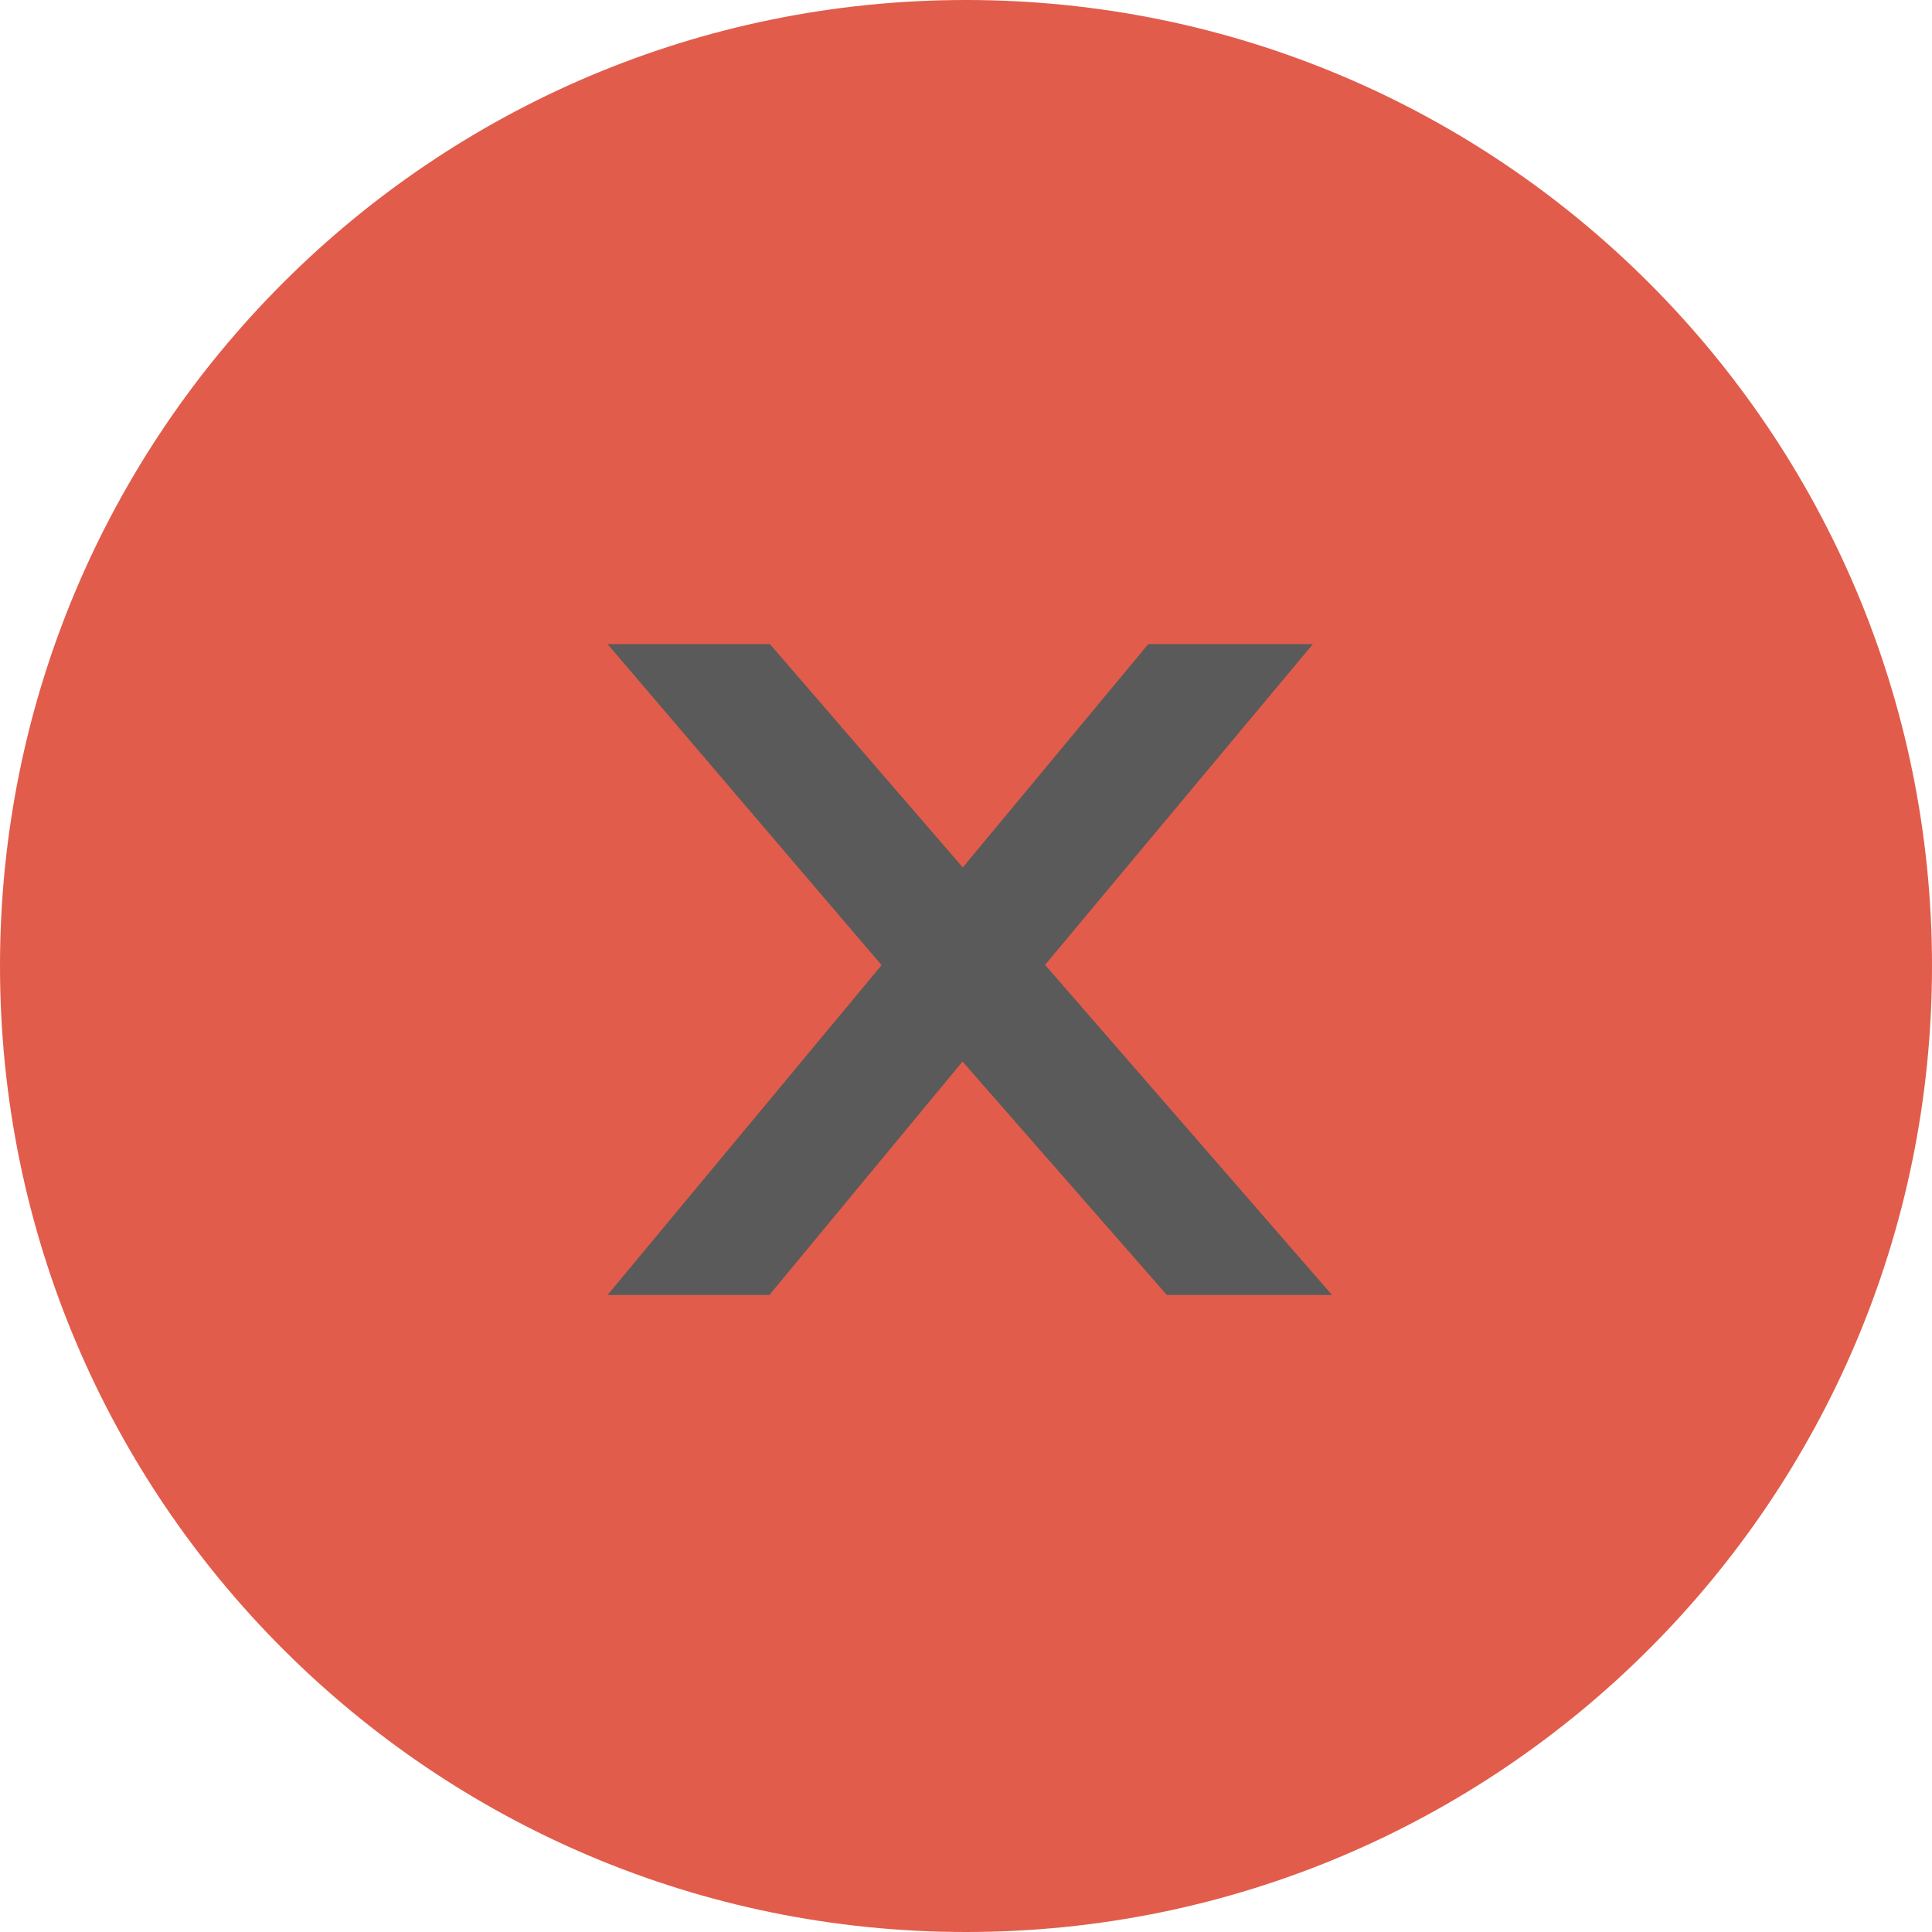 <svg
 xmlns="http://www.w3.org/2000/svg"
 xmlns:xlink="http://www.w3.org/1999/xlink"
 width="128px" height="128px">
<defs>
<filter id="Filter_0">
    <feFlood flood-color="rgb(255, 255, 255)" flood-opacity="1" result="floodOut" />
    <feComposite operator="atop" in="floodOut" in2="SourceGraphic" result="compOut" />
    <feBlend mode="normal" in="compOut" in2="SourceGraphic" />
</filter>

</defs>
<path fill-rule="evenodd"  fill="rgb(226, 92, 75)"
 d="M64.000,0.000 C99.346,0.000 128.000,28.654 128.000,64.000 C128.000,99.346 99.346,128.000 64.000,128.000 C28.654,128.000 0.000,99.346 0.000,64.000 C0.000,28.654 28.654,0.000 64.000,0.000 Z"/>
<g filter="url(#Filter_0)">
<path fill-rule="evenodd"  fill="rgb(90, 90, 90)"
 d="M63.786,57.469 L51.006,42.672 L40.250,42.672 L58.406,63.944 L40.250,85.797 L50.974,85.797 L63.769,70.328 L77.308,85.797 L88.250,85.797 L69.237,63.925 L86.984,42.672 L76.077,42.672 L63.786,57.469 Z"/>
</g>
</svg>
